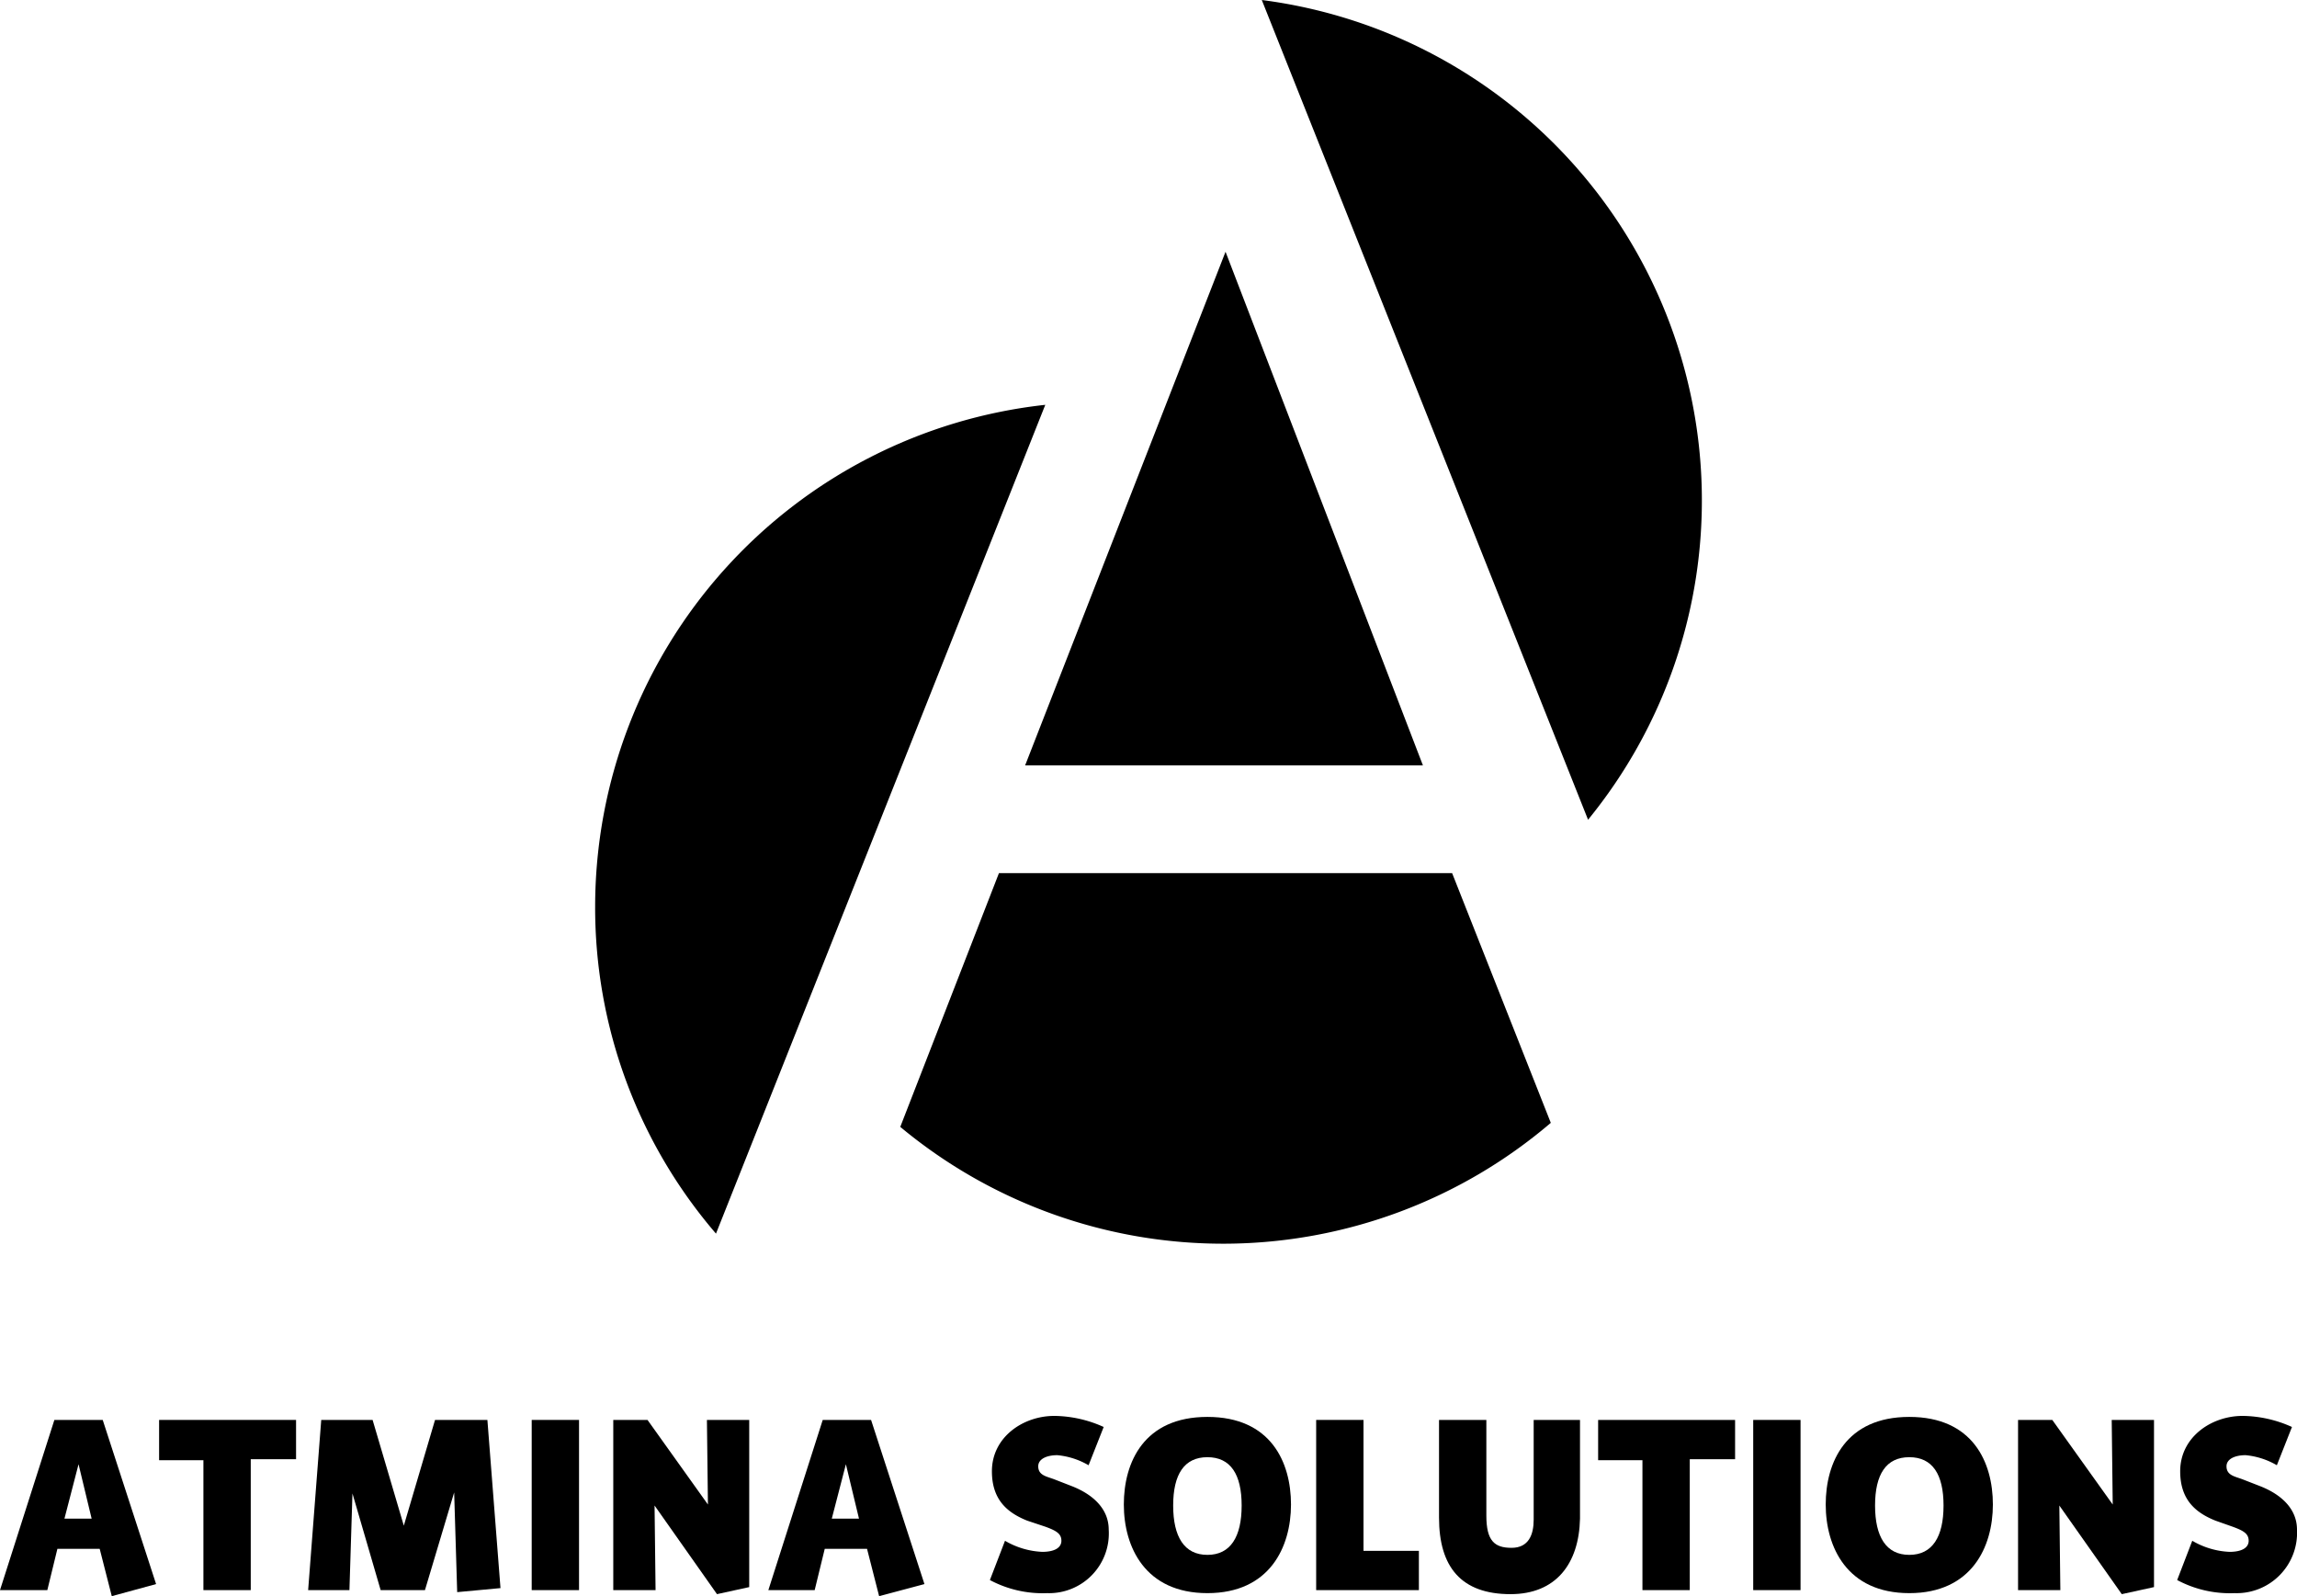 <svg xmlns="http://www.w3.org/2000/svg" id="fb71967e-e488-496e-9740-dba9a4c8b17e" data-name="Ebene 1" viewBox="0 0 228.1 158.5"><polygon points="141.3 76 121.7 25 101.8 76 141.3 76"/><path d="M157.7,81.4A50.11,50.11,0,0,0,125.3,0Z"/><path d="M103.8,40.2A50.16,50.16,0,0,0,59.1,90a49.65,49.65,0,0,0,12,32.5Z"/><path d="M144.2,86.7h-45l-9.8,25.2a50.11,50.11,0,0,0,64.6-.4Z"/><path d="M11.1,158.5l-1.2-4.7H5.7l-1,4.1H0L5.4,141h4.8l5.3,16.3ZM7.8,145.4h0l-1.4,5.4H9.1Z"/><path d="M24.9,145v12.9H20.2V145H15.8v-4H29.4v3.9H24.9Z"/><path d="M45.4,158.1l-.3-9.9h0l-2.9,9.7H37.8L35,148.3h0l-.3,9.6H30.6L31.9,141H37l3.1,10.5h0L43.2,141h5.2l1.3,16.7Z"/><path d="M52.8,157.9V141h4.7v16.9Z"/><path d="M71.2,158.3,65,149.5h0l.1,8.4H60.9V141h3.4l6,8.4h0l-.1-8.4h4.2v16.6Z"/><path d="M87.3,158.5l-1.2-4.7H81.9l-1,4.1H76.3L81.7,141h4.8l5.3,16.3ZM84,145.4h0l-1.4,5.4h2.7Z"/><path d="M104,158.2a11.13,11.13,0,0,1-5.7-1.3l1.5-3.9a8,8,0,0,0,3.7,1.1c1.2,0,1.9-.4,1.9-1.1s-.5-1-1.6-1.4L102,151c-2-.8-3.5-2.1-3.5-4.9,0-3.4,3.1-5.5,6.2-5.5a12.19,12.19,0,0,1,4.9,1.1l-1.5,3.8a7.56,7.56,0,0,0-3.1-1c-1.1,0-1.9.4-1.9,1.1,0,.9.8,1,1.6,1.3l1.8.7c2,.8,3.6,2.2,3.6,4.3A5.93,5.93,0,0,1,104,158.2Z"/><path d="M119.9,158.2c-6.2,0-8.3-4.6-8.3-8.8s2-8.7,8.3-8.7,8.3,4.5,8.3,8.7S126.1,158.2,119.9,158.2Zm0-13.5c-2.3,0-3.4,1.7-3.4,4.8s1.1,4.9,3.4,4.9,3.4-1.8,3.4-4.9S122.2,144.7,119.9,144.7Z"/><path d="M130.7,157.9V141h4.7v13h5.5v3.9Z"/><path d="M150,158.3c-4.9,0-7.1-2.7-7.1-7.6V141h4.7v9.5c0,2.5.8,3.2,2.5,3.2s2.2-1.3,2.2-2.8V141h4.6v9.8C156.8,155.3,154.5,158.3,150,158.3Z"/><path d="M167.8,145v12.9h-4.7V145h-4.4v-4h13.6v3.9h-4.5Z"/><path d="M174.1,157.9V141h4.7v16.9Z"/><path d="M189.6,158.2c-6.2,0-8.3-4.6-8.3-8.8s2-8.7,8.3-8.7,8.3,4.5,8.3,8.7S195.8,158.2,189.6,158.2Zm0-13.5c-2.3,0-3.4,1.7-3.4,4.8s1.1,4.9,3.4,4.9,3.4-1.8,3.4-4.9S191.9,144.7,189.6,144.7Z"/><path d="M210.7,158.3l-6.2-8.8h0l.1,8.4h-4.2V141h3.4l6,8.4h0l-.1-8.4h4.2v16.6Z"/><path d="M221.9,158.2a11.13,11.13,0,0,1-5.7-1.3l1.5-3.9a8,8,0,0,0,3.7,1.1c1.2,0,1.9-.4,1.9-1.1s-.5-1-1.6-1.4L220,151c-2-.8-3.5-2.1-3.5-4.9,0-3.4,3.1-5.5,6.2-5.5a12.19,12.19,0,0,1,4.9,1.1l-1.5,3.8a7.56,7.56,0,0,0-3.1-1c-1.1,0-1.9.4-1.9,1.1,0,.9.8,1,1.6,1.3l1.8.7c2,.8,3.6,2.2,3.6,4.3A6,6,0,0,1,221.9,158.2Z"/></svg>